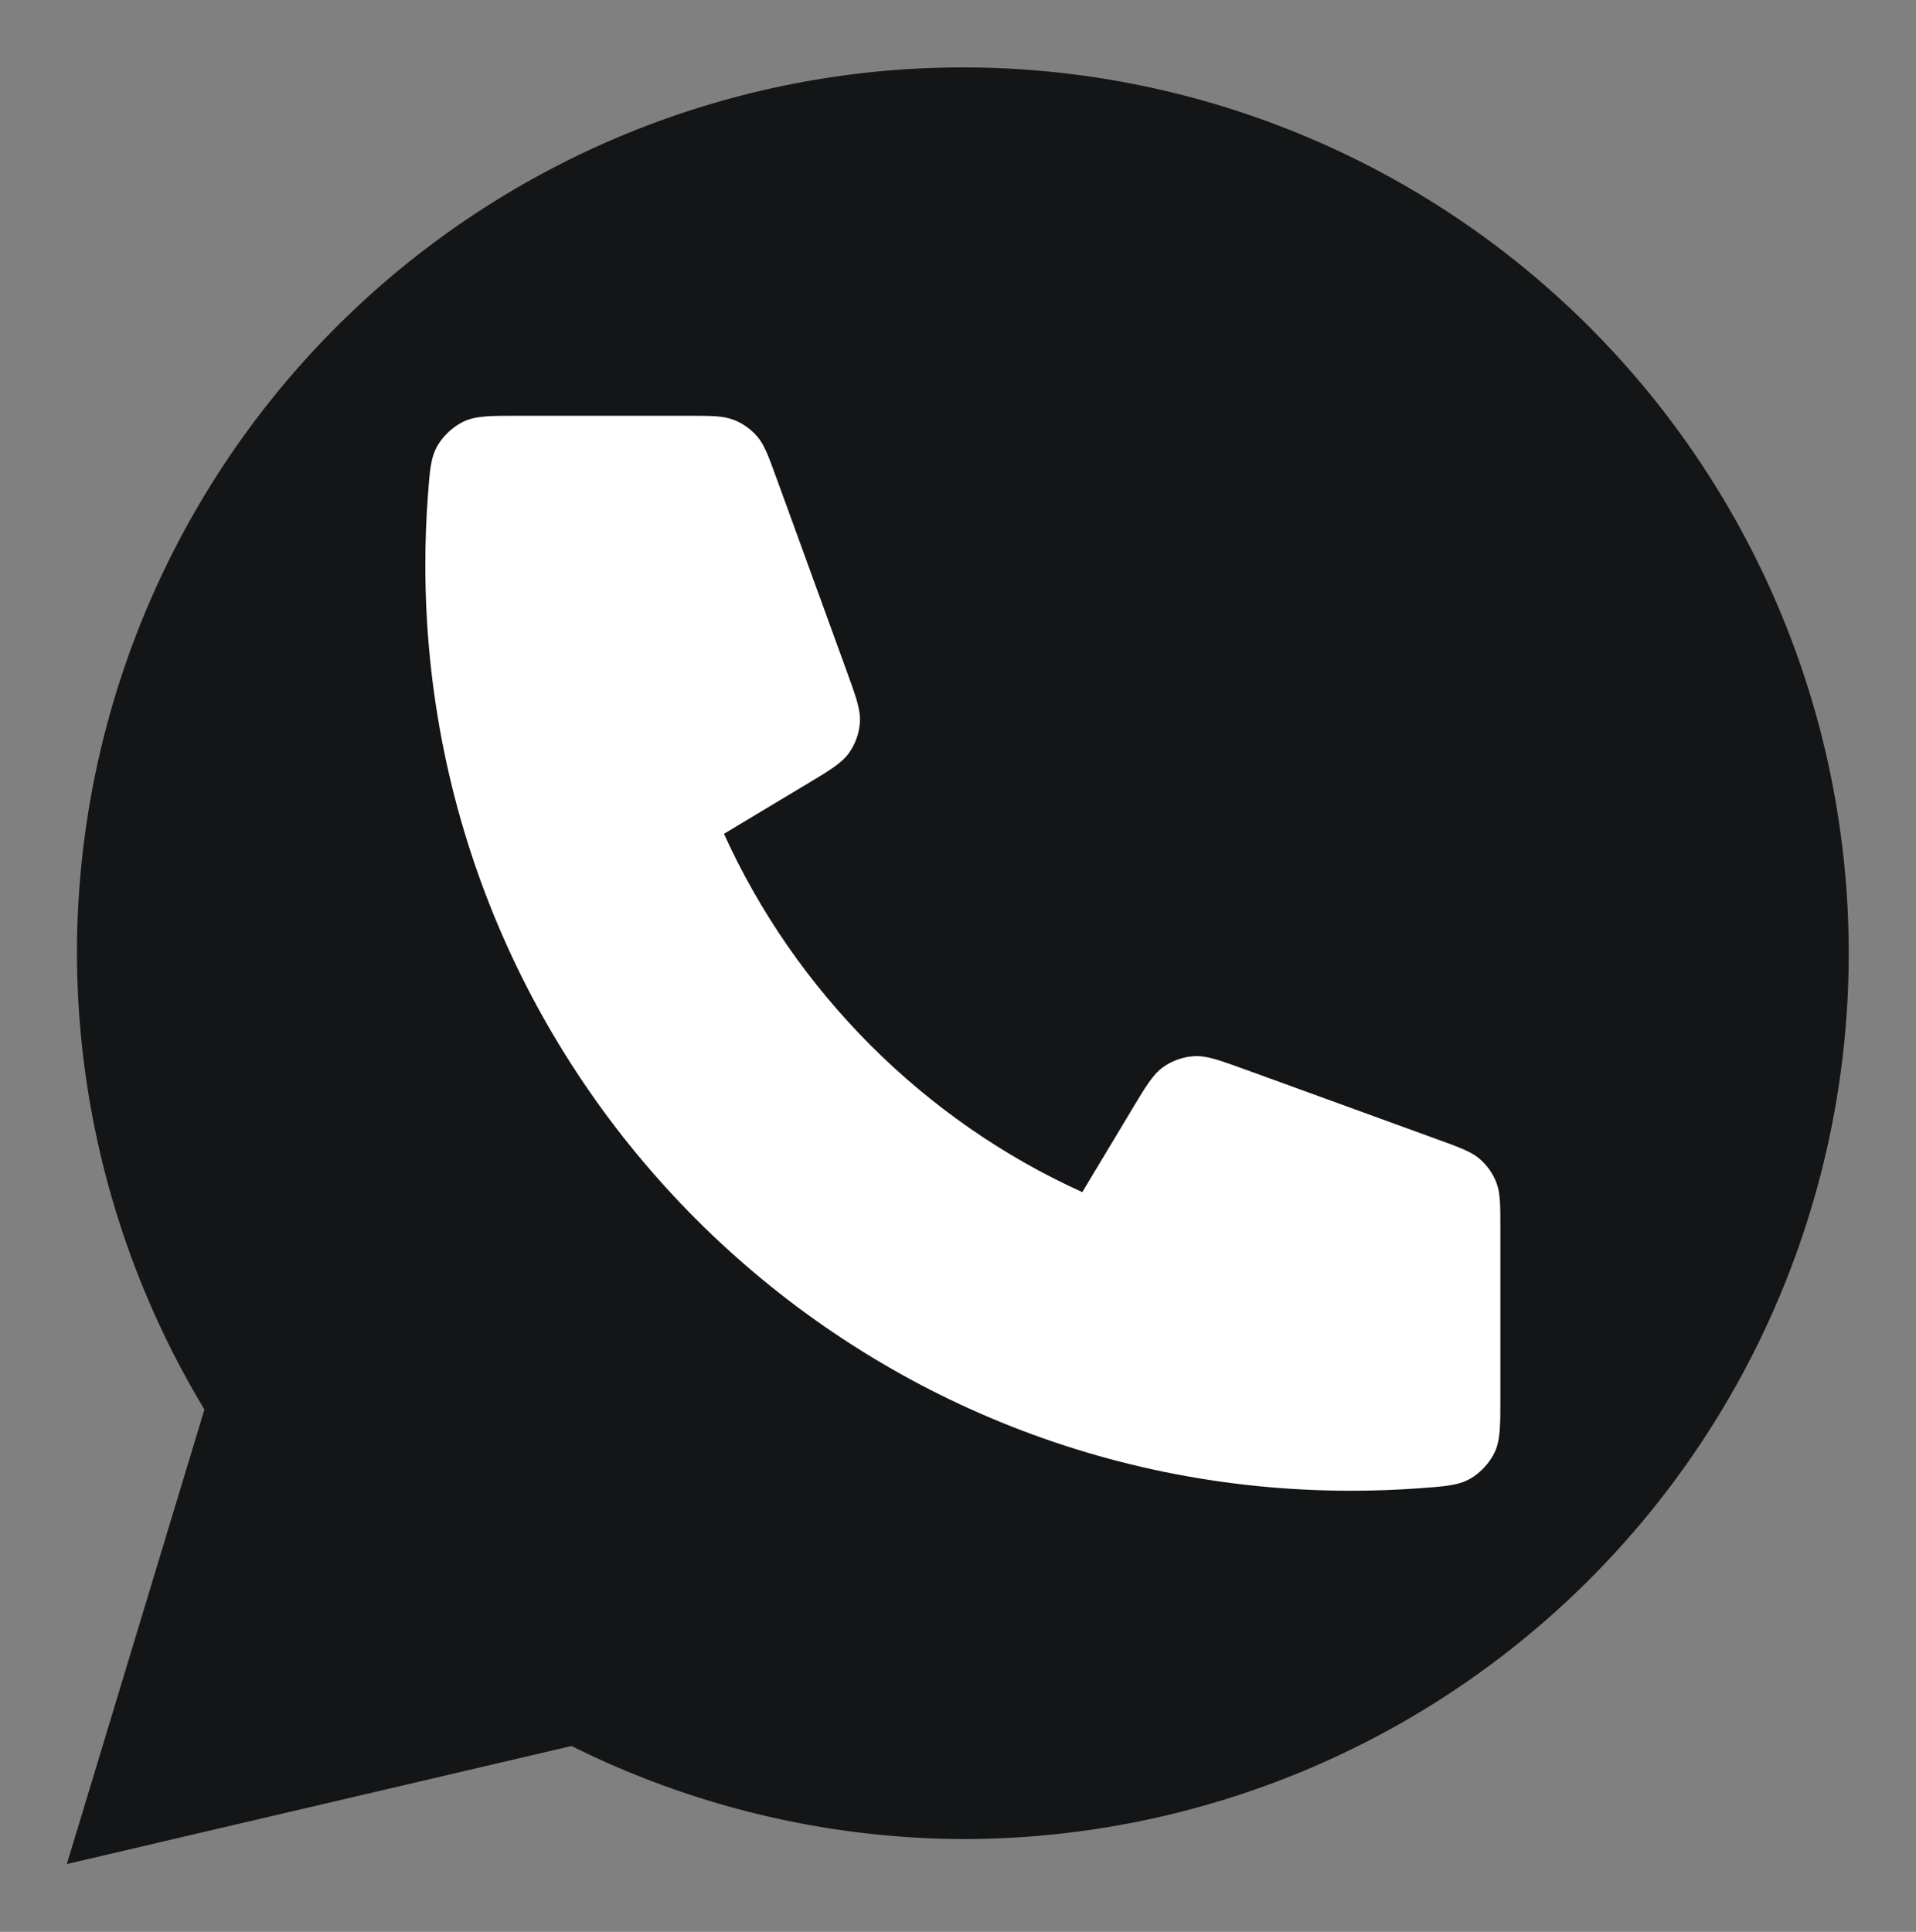 <?xml version="1.0" encoding="UTF-8" standalone="no"?>
<!-- Uploaded to: SVG Repo, www.svgrepo.com, Generator: SVG Repo Mixer Tools -->

<svg
   fill="#000000"
   width="623.544"
   height="628.728"
   viewBox="0 0 199.534 201.193"
   id="Flat"
   version="1.1"
   sodipodi:docname="wa-black-icon.svg"
   inkscape:version="1.4 (86a8ad7, 2024-10-11)"
   xmlns:inkscape="http://www.inkscape.org/namespaces/inkscape"
   xmlns:sodipodi="http://sodipodi.sourceforge.net/DTD/sodipodi-0.dtd"
   xmlns="http://www.w3.org/2000/svg"
   xmlns:svg="http://www.w3.org/2000/svg">
  <rect x="0" y="0" width="199.534" height="201.193" fill="#808080" stroke="none"/>
  <sodipodi:namedview
     id="namedview1"
     pagecolor="#ffffff"
     bordercolor="#000000"
     borderopacity="0.25"
     inkscape:showpageshadow="2"
     inkscape:pageopacity="0.0"
     inkscape:pagecheckerboard="0"
     inkscape:deskcolor="#d1d1d1"
     inkscape:zoom="1.2962675"
     inkscape:cx="312.0498"
     inkscape:cy="314.36414"
     inkscape:window-width="1920"
     inkscape:window-height="1017"
     inkscape:window-x="-8"
     inkscape:window-y="-8"
     inkscape:window-maximized="1"
     inkscape:current-layer="Flat" />
  <defs
     id="defs2" />
  <g
     id="g5"
     style="fill:#131516;fill-opacity:1;stroke:none;stroke-opacity:1"
     transform="matrix(0.93,0,0,0.93,-21.433,-14.541)">
    <g
       id="g6"
       style="fill:#131516;fill-opacity:1">
      <path
         id="path5"
         style="opacity:1;fill:#131516;fill-opacity:1;stroke:#131516;stroke-width:6.4;stroke-linejoin:miter;stroke-dasharray:none;stroke-opacity:1"
         d="m 130.866,26.385 a 96,96 0 0 0 -96,96 96,96 0 0 0 14.551,50.641 L 35.201,220 l 52.252,-12.219 a 96,96 0 0 0 43.413,10.604 96,96 0 0 0 96,-96 96,96 0 0 0 -96,-96 z" />
    </g>
    <path
       d="m 70.675,78.914 c 0,57.251 46.412,103.663 103.663,103.663 2.583,0 5.144,-0.094 7.68,-0.28 2.91,-0.213 4.365,-0.32 5.689,-1.082 1.097,-0.631 2.137,-1.751 2.687,-2.891 0.664,-1.376 0.664,-2.982 0.664,-6.193 v -18.842 c 0,-2.701 0,-4.051 -0.445,-5.208 -0.392,-1.023 -1.03,-1.933 -1.857,-2.651 -0.936,-0.813 -2.205,-1.275 -4.742,-2.198 l -21.447,-7.799 c -2.953,-1.073 -4.429,-1.61 -5.83,-1.519 -1.235,0.08 -2.424,0.502 -3.434,1.218 -1.145,0.811 -1.953,2.158 -3.569,4.853 l -5.492,9.153 c -17.722,-8.026 -32.089,-22.412 -40.128,-40.128 l 9.153,-5.492 c 2.694,-1.616 4.041,-2.425 4.853,-3.57 0.716,-1.01 1.138,-2.198 1.218,-3.433 0.091,-1.401 -0.446,-2.877 -1.52,-5.83 l -7.799,-21.447 c -0.923,-2.538 -1.384,-3.807 -2.197,-4.742 -0.718,-0.827 -1.629,-1.464 -2.651,-1.857 -1.157,-0.444 -2.508,-0.444 -5.208,-0.444 H 81.121 c -3.211,0 -4.817,0 -6.193,0.664 -1.14,0.55 -2.259,1.59 -2.891,2.687 -0.763,1.324 -0.869,2.779 -1.082,5.689 -0.186,2.536 -0.28,5.097 -0.28,7.68 z"
       stroke="#000000"
       stroke-width="13.376"
       stroke-linecap="round"
       stroke-linejoin="round"
       id="path1-9"
       style="fill:#ffffff;fill-opacity:1;stroke:none;stroke-opacity:1" />
  </g>
</svg>

